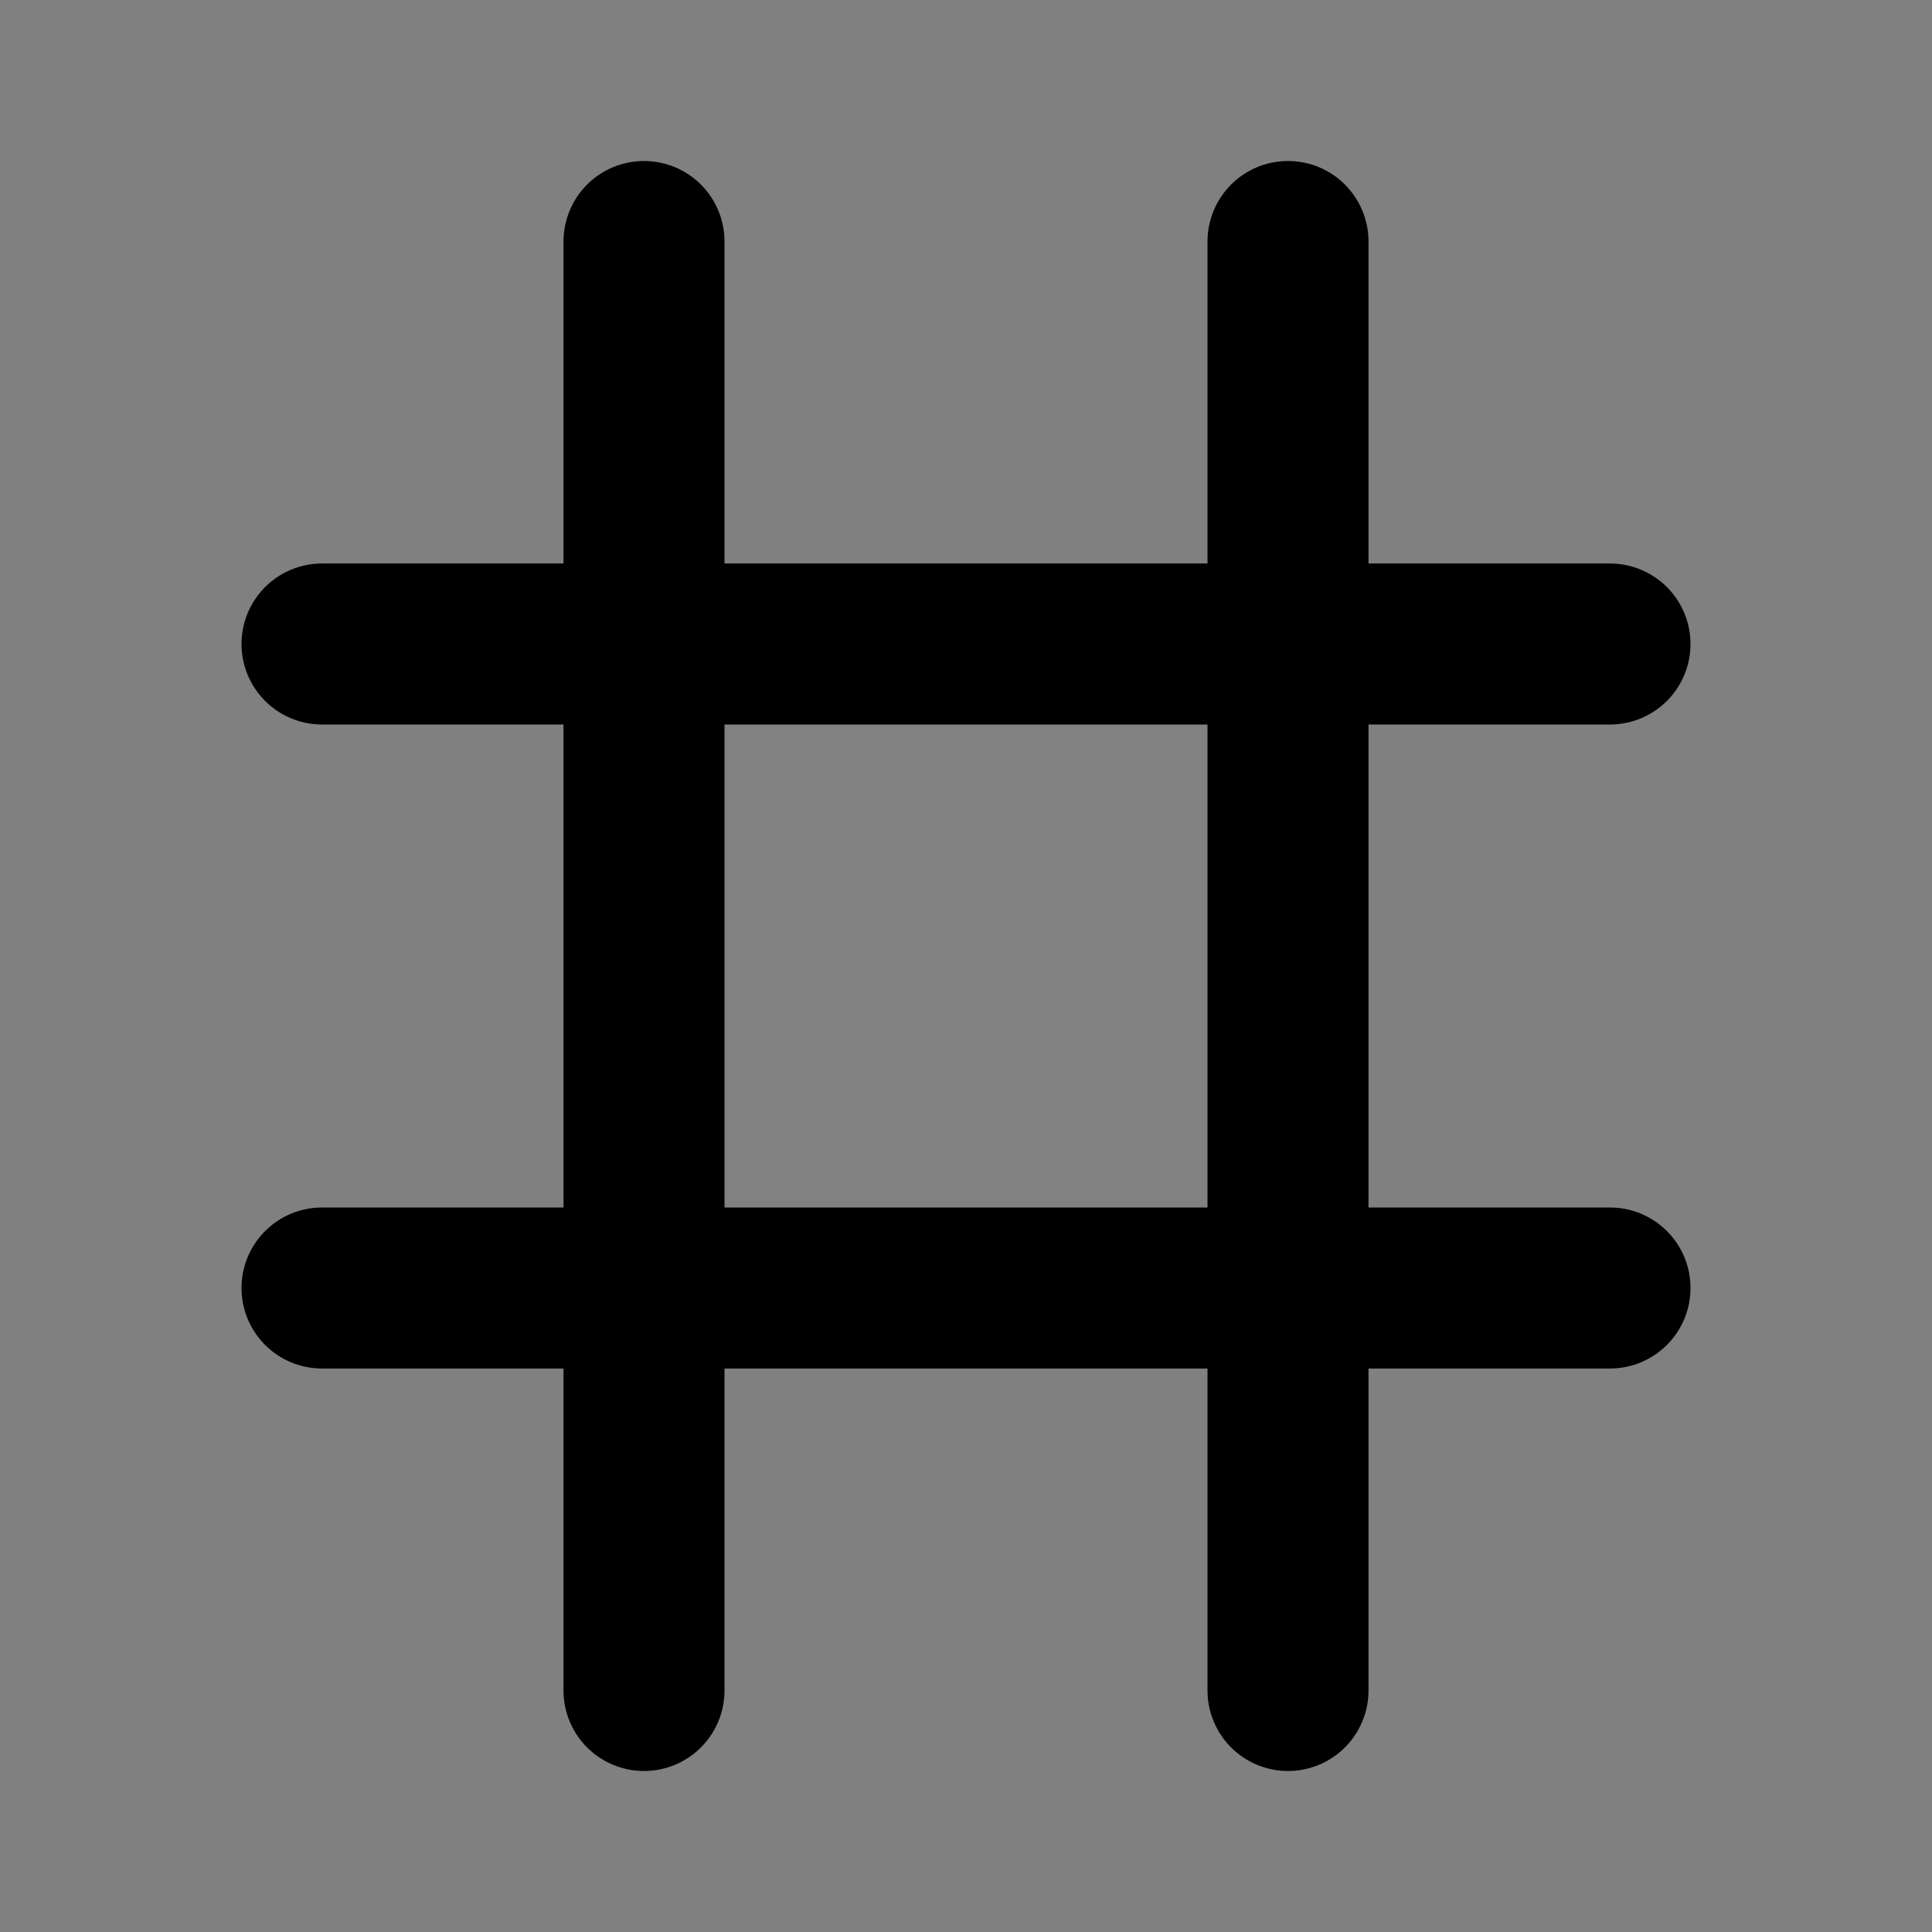 <svg width="24" height="24" viewBox="0 0 24 24" fill="none" xmlns="http://www.w3.org/2000/svg">
<rect x="0" y="0" width="24" height="24" fill="#808080" stroke="none"/>
<path d="M16 8H8V16H16V8Z" fill="white" fill-opacity="0.01"/>
<path d="M4 8H20M4 16H20M8 3V21M16 3V21" stroke="current" stroke-width="2" stroke-linecap="round" stroke-linejoin="round"/>
</svg>
